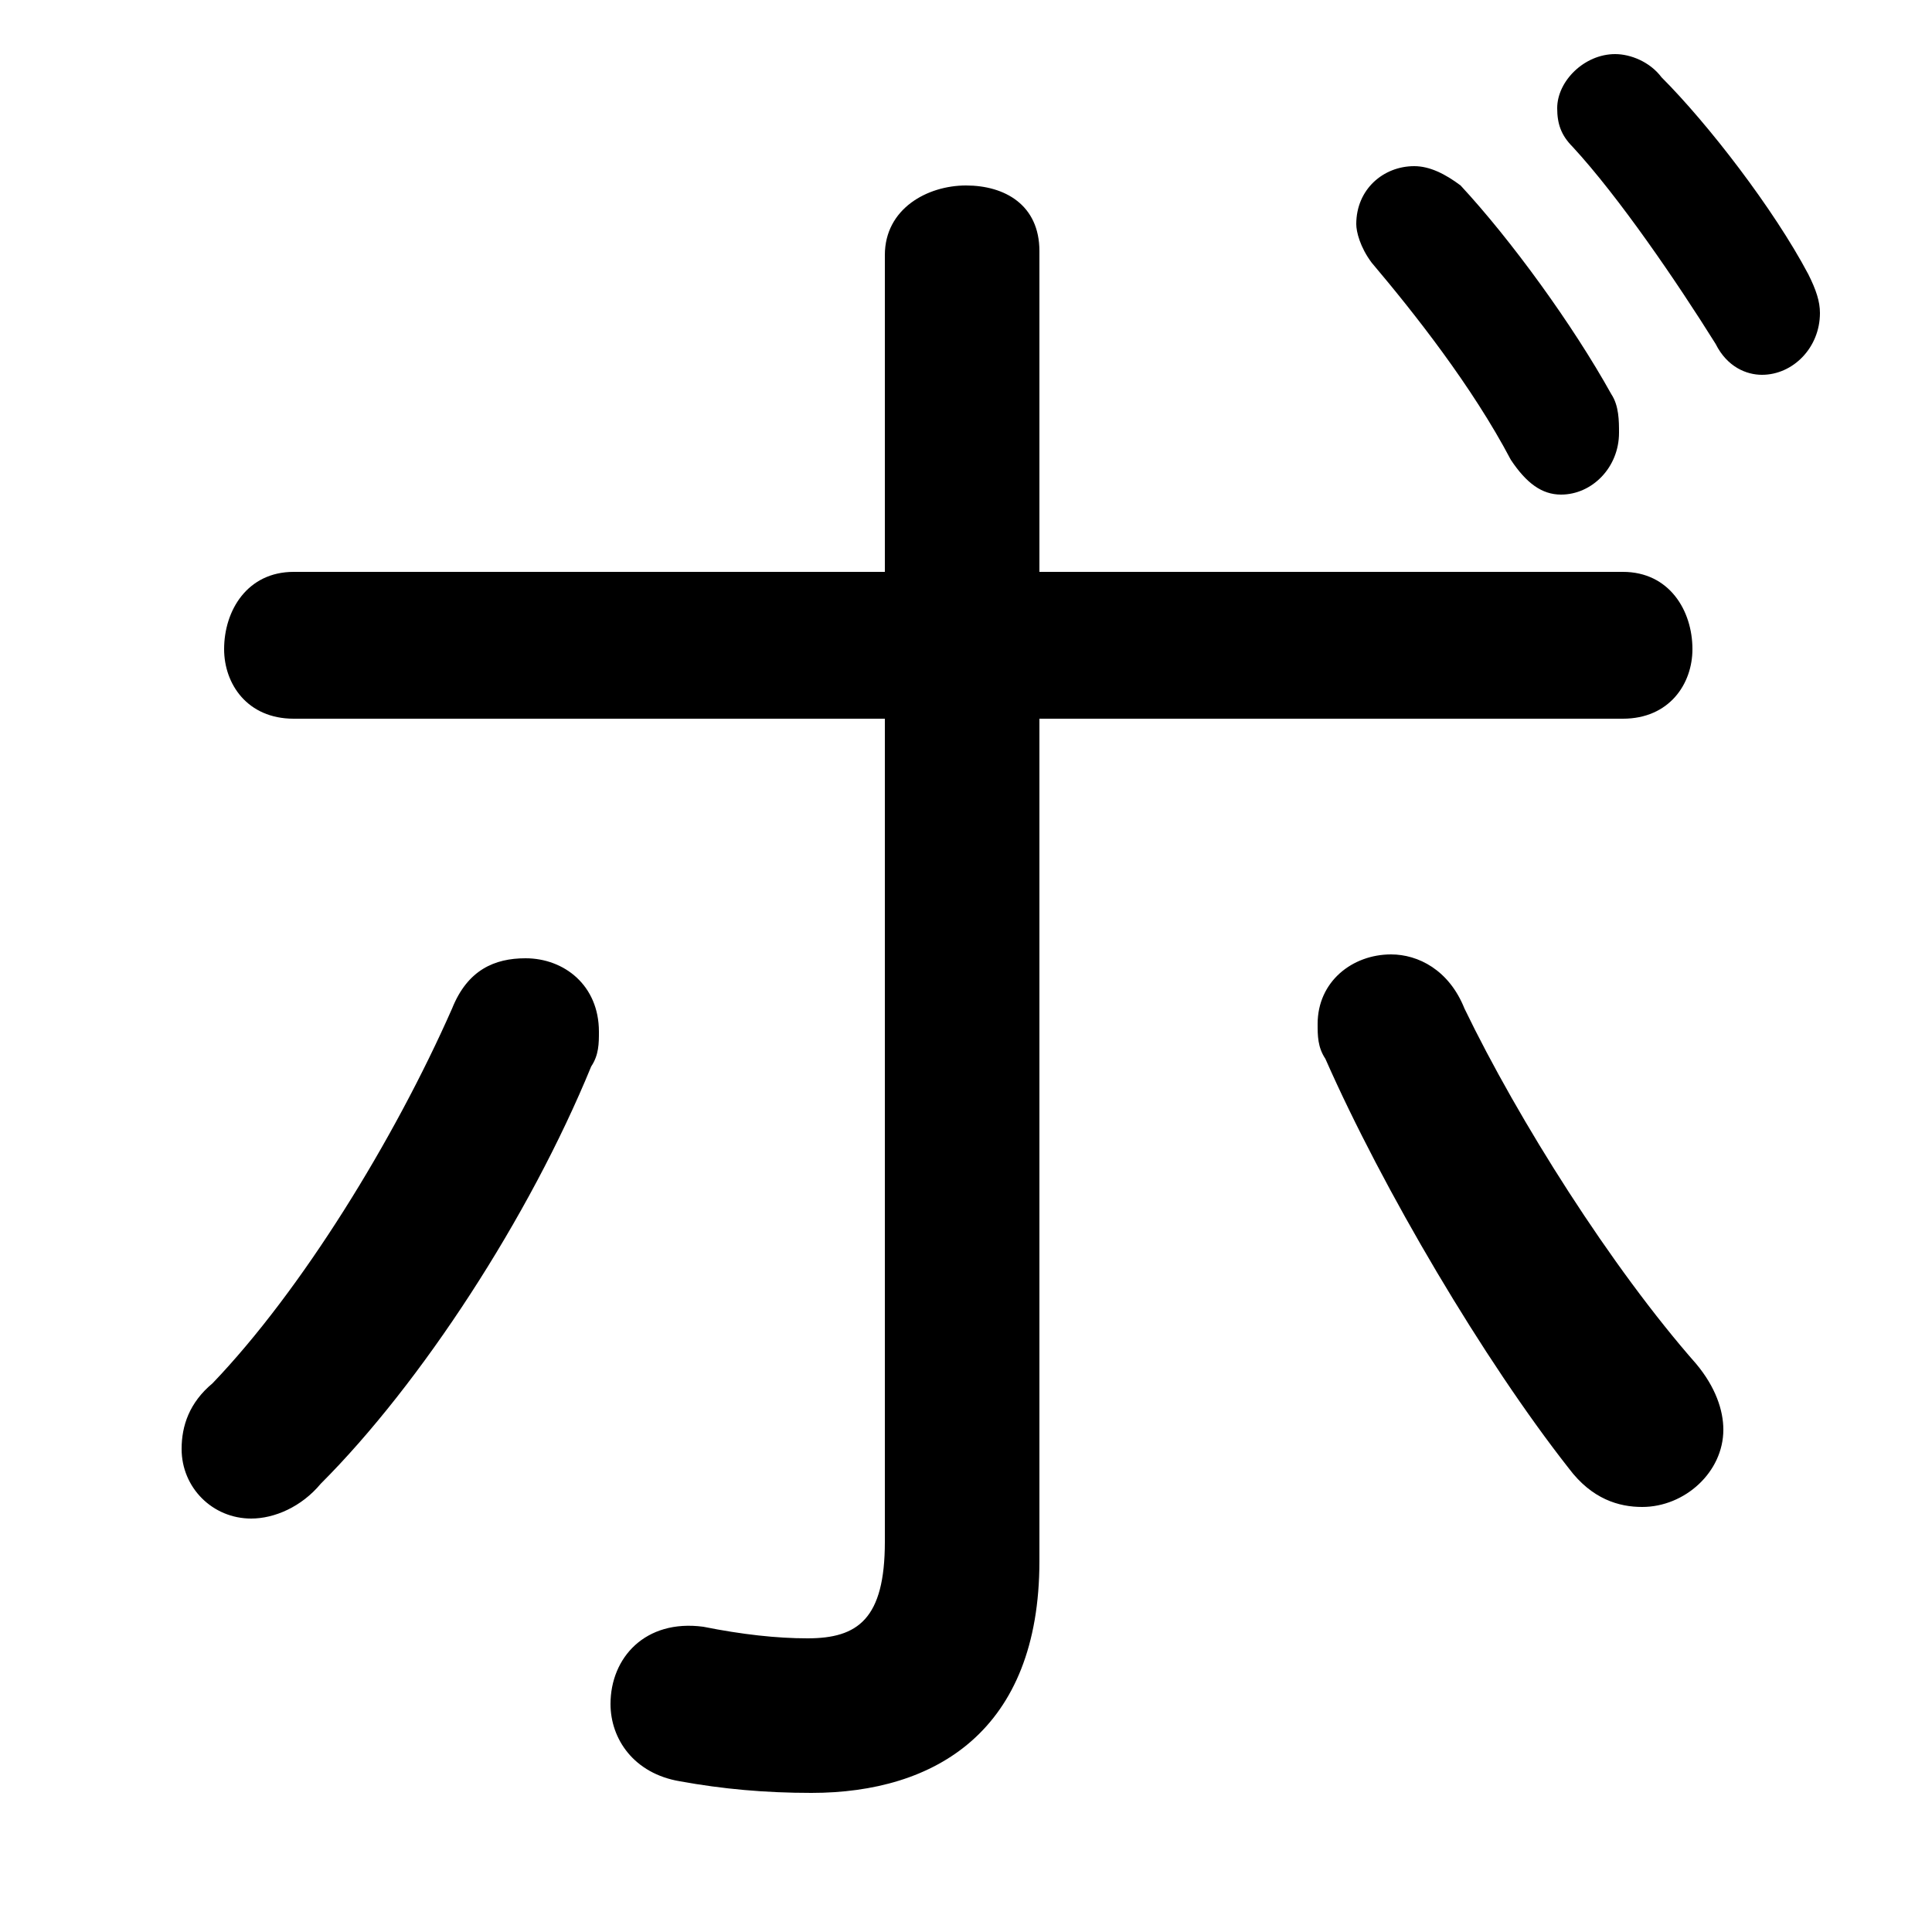 <svg xmlns="http://www.w3.org/2000/svg" viewBox="0 -44.0 50.0 50.0">
    <rect x="0" y="-44.0" width="50.0" height="50.0" fill="#808080" stroke="none"/>
    <g transform="scale(1, -1)">
        <!-- ボディの枠 -->
        <rect x="0" y="-6.0" width="50.0" height="50.0"
            stroke="white" fill="white"/>
        <!-- グリフ座標系の原点 -->
        <circle cx="0" cy="0" r="5" fill="white"/>
        <!-- グリフのアウトライン -->
        <g style="fill:black;stroke:#000000;stroke-width:0;stroke-linecap:round;stroke-linejoin:round;">
        <path d="M 26.9 25.4 L 42.0 25.4 C 43.2 25.4 43.8 26.3 43.8 27.2 C 43.8 28.2 43.2 29.2 42.0 29.2 L 26.9 29.2 L 26.9 37.5 C 26.9 38.7 26.0 39.2 25.0 39.2 C 24.0 39.2 22.9 38.6 22.9 37.4 L 22.9 29.2 L 7.6 29.2 C 6.4 29.2 5.8 28.2 5.8 27.2 C 5.8 26.3 6.4 25.4 7.6 25.4 L 22.9 25.4 L 22.9 4.1 C 22.9 2.1 22.2 1.6 20.9 1.6 C 20.1 1.6 19.2 1.7 18.2 1.9 C 16.7 2.1 15.8 1.1 15.8 -0.1 C 15.8 -1.0 16.4 -1.9 17.6 -2.1 C 18.7 -2.3 19.8 -2.4 21.0 -2.4 C 24.2 -2.4 26.9 -0.8 26.9 3.6 Z M 35.5 37.2 C 36.6 35.9 38.1 34.0 39.1 32.1 C 39.5 31.5 39.9 31.2 40.4 31.2 C 41.2 31.2 41.9 31.9 41.9 32.8 C 41.9 33.1 41.9 33.5 41.7 33.8 C 40.7 35.6 39.1 37.8 37.8 39.2 C 37.4 39.5 37.0 39.7 36.6 39.7 C 35.8 39.7 35.1 39.1 35.1 38.2 C 35.1 38.0 35.2 37.6 35.5 37.2 Z M 11.7 17.9 C 10.2 14.5 7.8 10.6 5.5 8.2 C 4.9 7.7 4.7 7.1 4.7 6.5 C 4.7 5.5 5.5 4.7 6.5 4.7 C 7.1 4.7 7.8 5.0 8.3 5.6 C 10.9 8.2 13.7 12.5 15.3 16.4 C 15.5 16.7 15.5 17.0 15.5 17.3 C 15.5 18.5 14.6 19.2 13.6 19.2 C 12.8 19.2 12.1 18.9 11.7 17.9 Z M 37.9 17.9 C 37.5 18.9 36.7 19.3 36.0 19.3 C 35.0 19.3 34.1 18.6 34.1 17.5 C 34.1 17.2 34.1 16.9 34.3 16.6 C 35.8 13.2 38.4 8.8 40.6 6.0 C 41.2 5.2 41.9 5.0 42.5 5.0 C 43.6 5.0 44.6 5.9 44.6 7.0 C 44.6 7.5 44.4 8.1 43.9 8.7 C 41.7 11.2 39.3 15.0 37.9 17.9 Z M 40.7 40.2 C 41.9 38.9 43.4 36.7 44.4 35.1 C 44.7 34.5 45.2 34.3 45.6 34.3 C 46.4 34.3 47.1 35.0 47.1 35.9 C 47.1 36.2 47.0 36.5 46.8 36.9 C 45.9 38.6 44.2 40.8 43.0 42.0 C 42.7 42.4 42.2 42.6 41.8 42.6 C 41.0 42.6 40.3 41.9 40.3 41.2 C 40.3 40.8 40.4 40.5 40.7 40.2 Z"/>
    </g>
    </g>
</svg>
